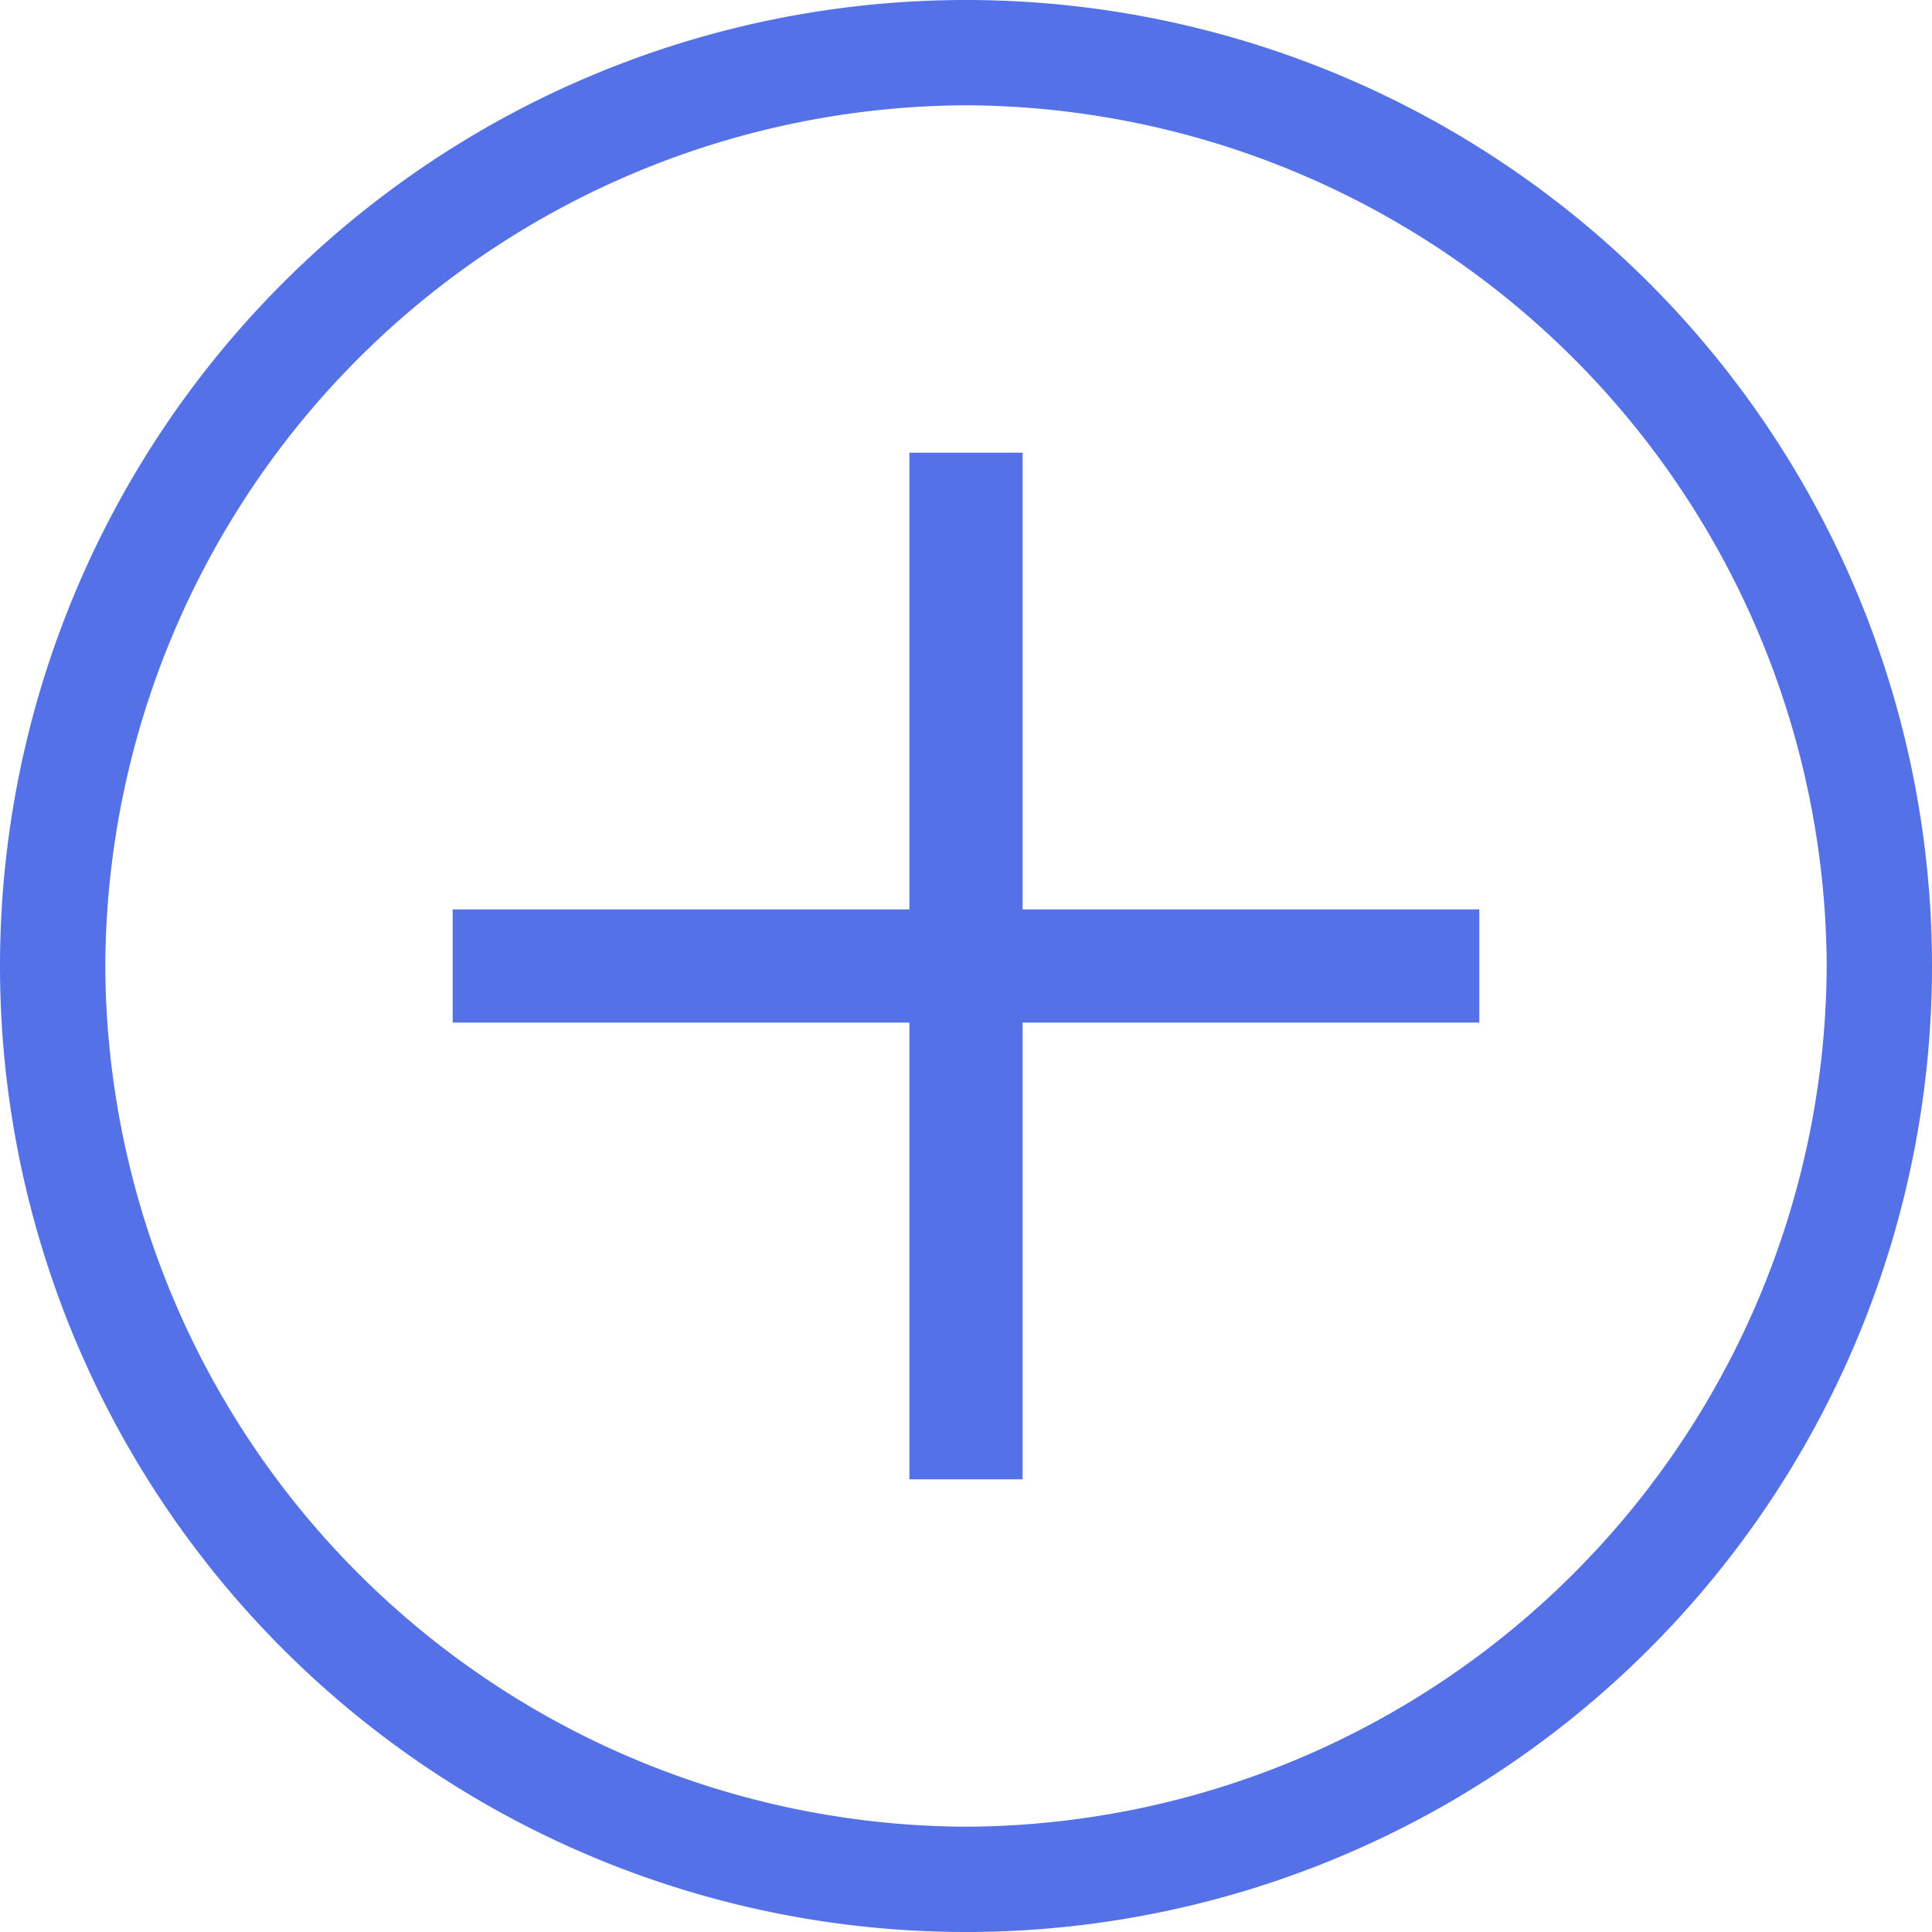 <svg xmlns="http://www.w3.org/2000/svg" width="42.2" height="42.2" viewBox="0 0 42.2 42.2"><defs><style>.a{fill:#5471e8;}</style></defs><g transform="translate(-8.1 -8.1)"><g transform="translate(8.1 8.1)"><path class="a" d="M1.2-227.7a21.1,21.1,0,0,1-21.1-21.1A21.1,21.1,0,0,1,1.2-269.9a21.1,21.1,0,0,1,21.1,21.1A21.1,21.1,0,0,1,1.2-227.7Zm0-39.9a18.877,18.877,0,0,0-18.8,18.8A18.877,18.877,0,0,0,1.2-230,18.877,18.877,0,0,0,20-248.8,18.877,18.877,0,0,0,1.2-267.6Z" transform="translate(19.9 269.9)"/><path class="a" d="M-8.7-247.4H13.724v2.472H-8.7Z" transform="translate(18.588 267.264)"/><path class="a" d="M2.6-258.7H5.072v22.424H2.6Z" transform="translate(17.264 268.588)"/></g></g></svg>